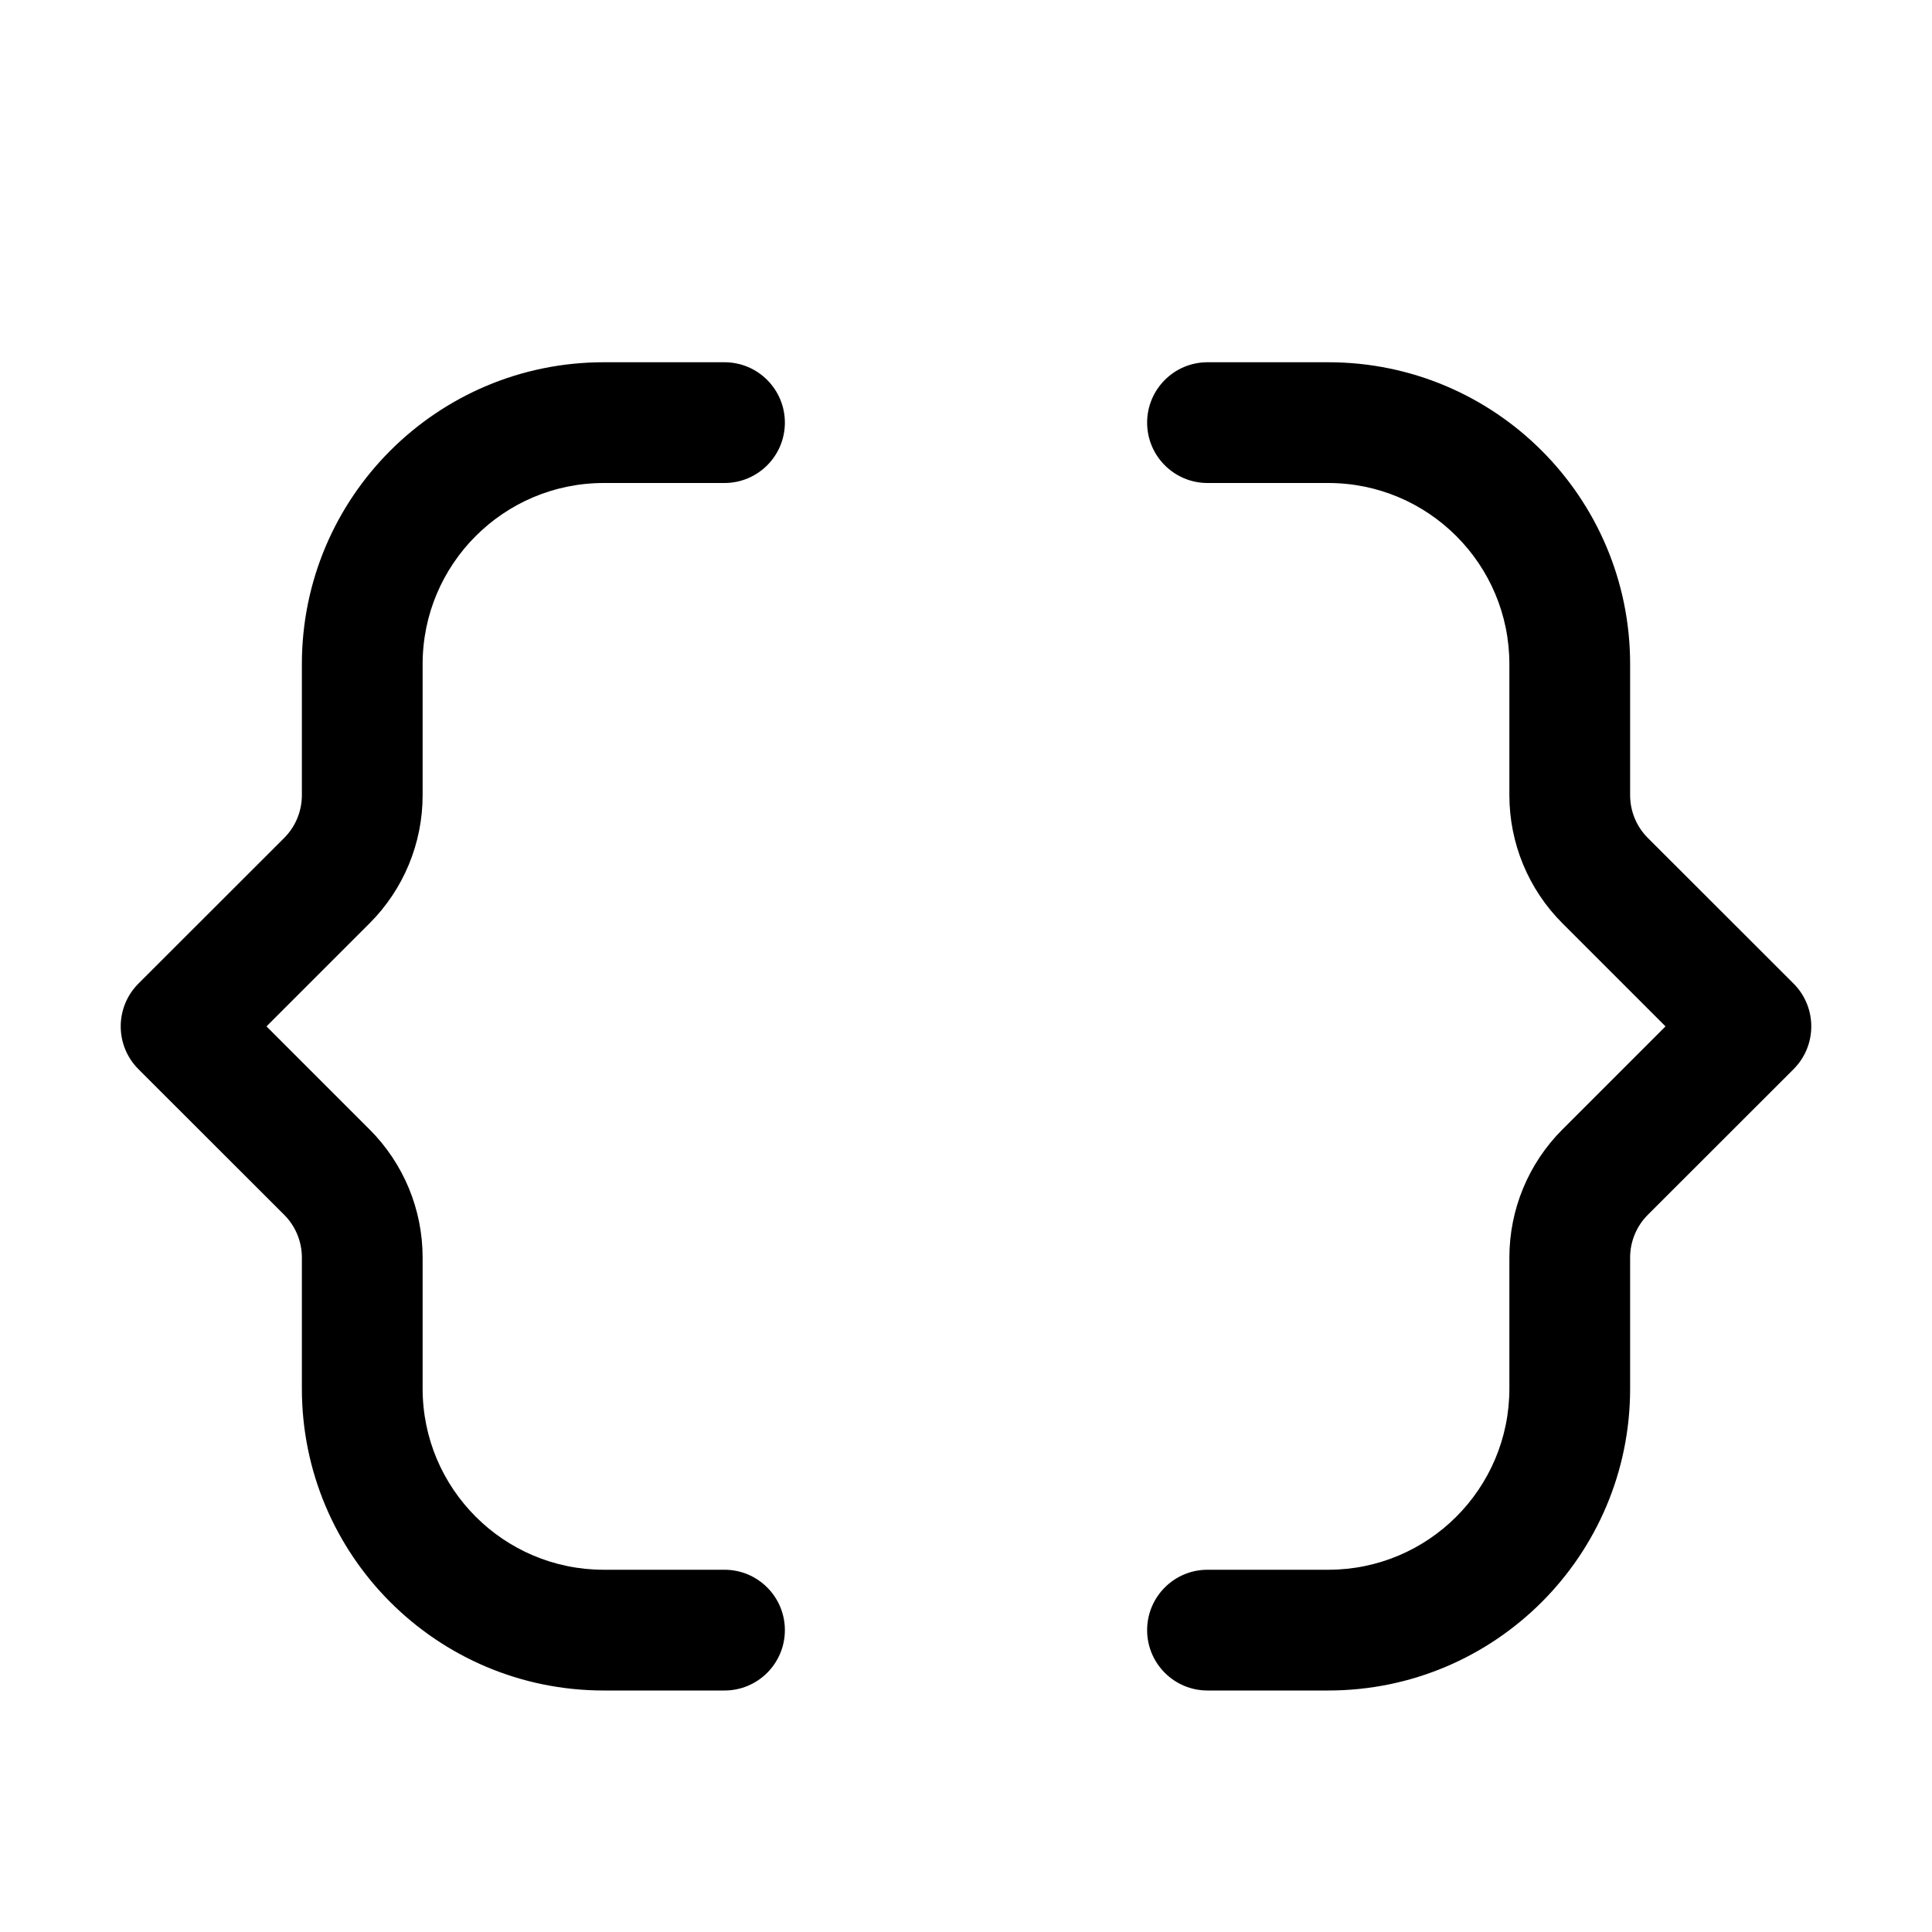 <svg width="16" height="16" viewBox="0 0 16 16" fill="none" xmlns="http://www.w3.org/2000/svg">
  <path fill-rule="evenodd" clip-rule="evenodd" d="M5 3C3.619 3 2.5 4.119 2.5 5.5V6.586C2.5 6.718 2.447 6.846 2.354 6.939L1.146 8.146C0.951 8.342 0.951 8.658 1.146 8.854L2.354 10.061C2.447 10.154 2.5 10.282 2.5 10.414V11.5C2.5 12.881 3.619 14 5 14H6C6.276 14 6.5 13.776 6.5 13.5C6.5 13.224 6.276 13 6 13H5C4.172 13 3.5 12.328 3.5 11.5V10.414C3.5 10.016 3.342 9.635 3.061 9.354L2.207 8.5L3.061 7.646C3.342 7.365 3.5 6.984 3.5 6.586V5.5C3.5 4.672 4.172 4 5 4H6C6.276 4 6.5 3.776 6.5 3.5C6.5 3.224 6.276 3 6 3H5ZM11 3C12.381 3 13.5 4.119 13.5 5.5V6.586C13.5 6.718 13.553 6.846 13.646 6.939L14.854 8.146C15.049 8.342 15.049 8.658 14.854 8.854L13.646 10.061C13.553 10.154 13.5 10.282 13.5 10.414V11.5C13.5 12.881 12.381 14 11 14H10C9.724 14 9.5 13.776 9.5 13.5C9.5 13.224 9.724 13 10 13H11C11.828 13 12.5 12.328 12.5 11.5V10.414C12.5 10.016 12.658 9.635 12.939 9.354L13.793 8.5L12.939 7.646C12.658 7.365 12.5 6.984 12.5 6.586V5.5C12.5 4.672 11.828 4 11 4H10C9.724 4 9.5 3.776 9.5 3.5C9.5 3.224 9.724 3 10 3H11Z" fill="currentColor"/>
</svg>
